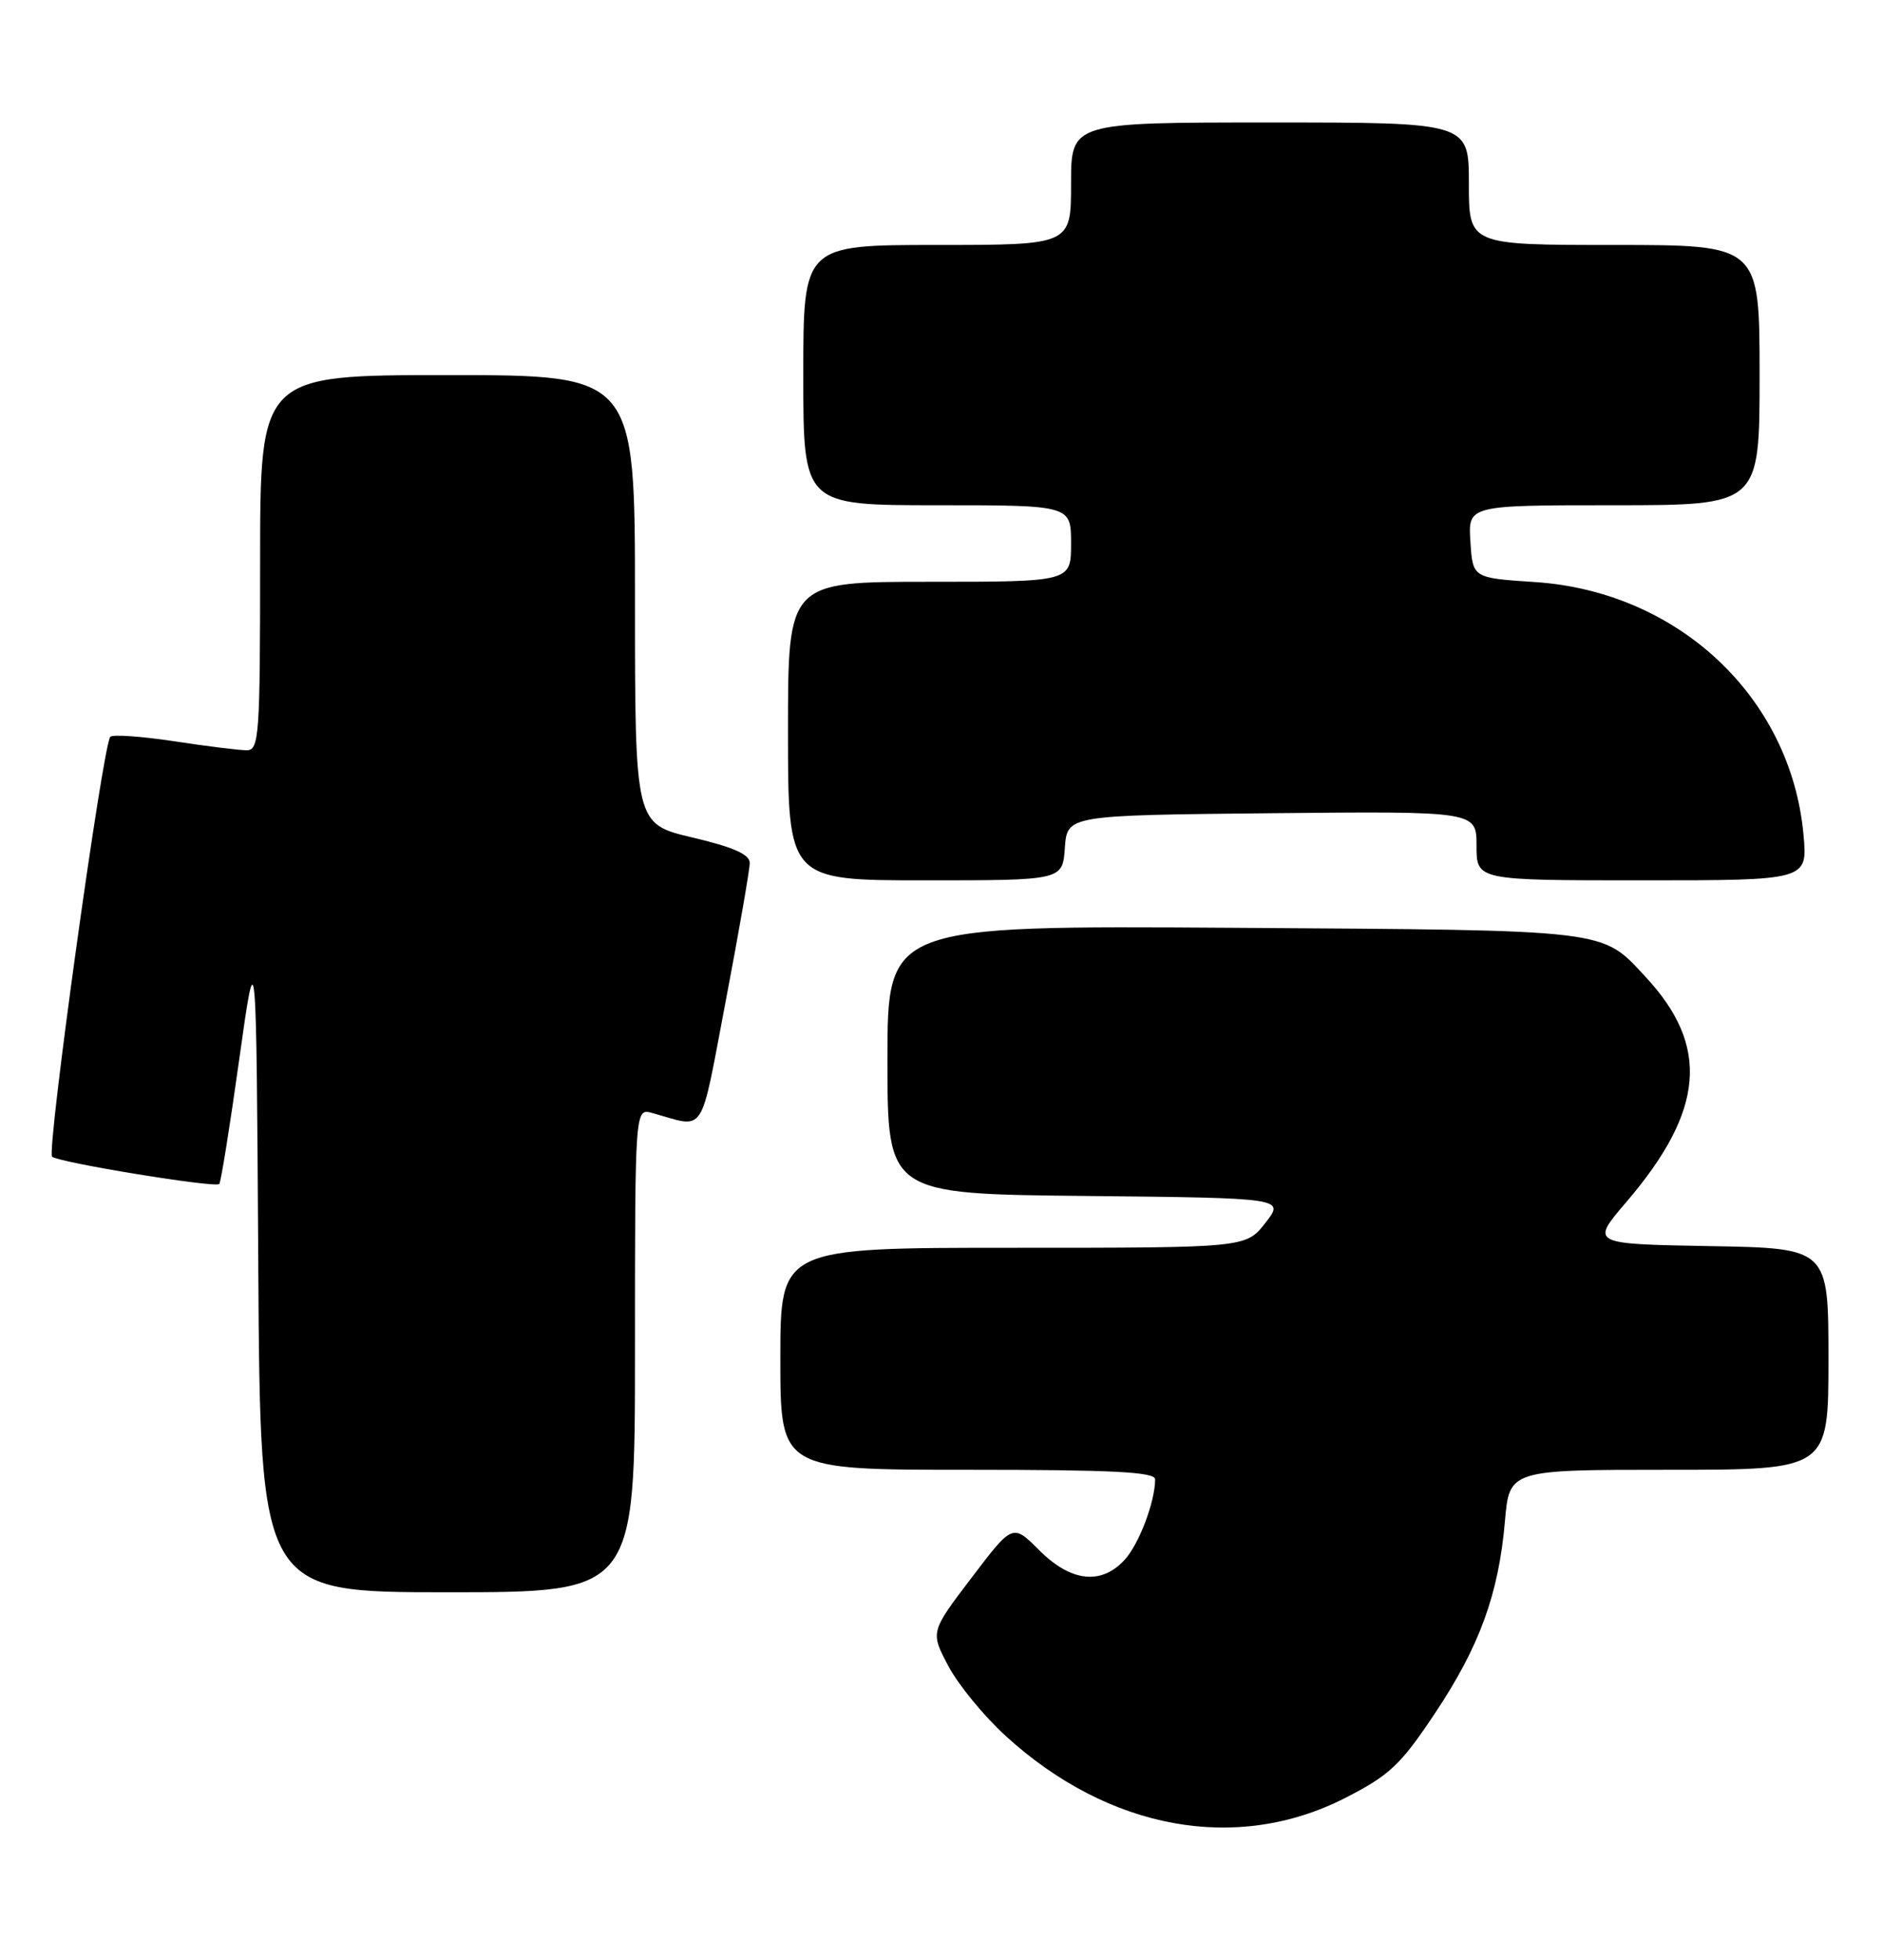 <?xml version="1.0" encoding="UTF-8" standalone="no"?>
<!DOCTYPE svg PUBLIC "-//W3C//DTD SVG 1.1//EN" "http://www.w3.org/Graphics/SVG/1.1/DTD/svg11.dtd" >
<svg xmlns="http://www.w3.org/2000/svg" xmlns:xlink="http://www.w3.org/1999/xlink" version="1.1" viewBox="0 0 246 256">
 <g >
 <path fill="currentColor"
d=" M 175.81 234.88 C 181.63 231.91 183.05 230.58 187.52 223.88 C 193.39 215.10 195.88 208.27 196.71 198.75 C 197.29 192.00 197.29 192.00 218.15 192.00 C 239.00 192.00 239.00 192.00 239.00 177.53 C 239.00 163.05 239.00 163.05 223.45 162.78 C 207.89 162.50 207.89 162.50 212.60 157.00 C 222.79 145.09 223.52 136.69 215.14 127.66 C 209.27 121.34 210.83 121.53 161.25 121.20 C 116.00 120.91 116.00 120.91 116.00 138.44 C 116.00 155.97 116.00 155.97 141.97 156.23 C 167.94 156.50 167.94 156.50 165.40 159.75 C 162.86 163.00 162.86 163.00 132.43 163.00 C 102.00 163.00 102.00 163.00 102.00 177.50 C 102.00 192.00 102.00 192.00 126.50 192.00 C 145.44 192.00 151.00 192.28 150.99 193.25 C 150.98 196.21 148.86 201.78 146.97 203.80 C 143.91 207.09 139.97 206.63 135.85 202.52 C 132.37 199.03 132.37 199.03 126.99 206.11 C 121.60 213.19 121.60 213.19 123.97 217.65 C 125.27 220.10 128.65 224.22 131.49 226.80 C 144.93 239.05 161.64 242.10 175.81 234.88 Z  M 83.00 176.38 C 83.00 144.77 83.00 144.77 85.25 145.39 C 92.36 147.36 91.42 148.79 94.87 130.72 C 96.59 121.69 98.00 113.59 98.00 112.73 C 98.00 111.61 95.88 110.67 90.50 109.40 C 83.00 107.63 83.00 107.63 83.00 78.32 C 83.00 49.00 83.00 49.00 58.50 49.00 C 34.00 49.00 34.00 49.00 34.00 73.50 C 34.00 96.16 33.87 98.00 32.25 98.01 C 31.29 98.01 27.01 97.48 22.76 96.83 C 18.50 96.19 14.75 95.92 14.42 96.25 C 13.45 97.22 6.06 150.45 6.81 151.10 C 7.67 151.86 28.13 155.20 28.66 154.67 C 28.87 154.46 30.05 147.13 31.27 138.39 C 33.50 122.50 33.50 122.50 33.76 165.25 C 34.02 208.00 34.02 208.00 58.51 208.00 C 83.00 208.00 83.00 208.00 83.00 176.38 Z  M 139.19 110.75 C 139.50 106.50 139.50 106.50 166.25 106.23 C 193.00 105.97 193.00 105.97 193.00 110.48 C 193.00 115.00 193.00 115.00 214.64 115.00 C 236.28 115.00 236.28 115.00 235.74 109.06 C 234.11 91.10 219.37 77.25 200.58 76.03 C 192.50 75.50 192.50 75.50 192.20 70.75 C 191.89 66.00 191.89 66.00 210.95 66.00 C 230.00 66.00 230.00 66.00 230.00 49.00 C 230.00 32.00 230.00 32.00 211.00 32.00 C 192.00 32.00 192.00 32.00 192.00 24.00 C 192.00 16.00 192.00 16.00 166.00 16.00 C 140.00 16.00 140.00 16.00 140.00 24.00 C 140.00 32.00 140.00 32.00 122.50 32.00 C 105.00 32.00 105.00 32.00 105.00 49.00 C 105.00 66.00 105.00 66.00 122.50 66.00 C 140.00 66.00 140.00 66.00 140.00 71.00 C 140.00 76.00 140.00 76.00 121.50 76.00 C 103.00 76.00 103.00 76.00 103.00 95.50 C 103.00 115.00 103.00 115.00 120.94 115.00 C 138.89 115.00 138.89 115.00 139.19 110.75 Z "/>
</g>
</svg>